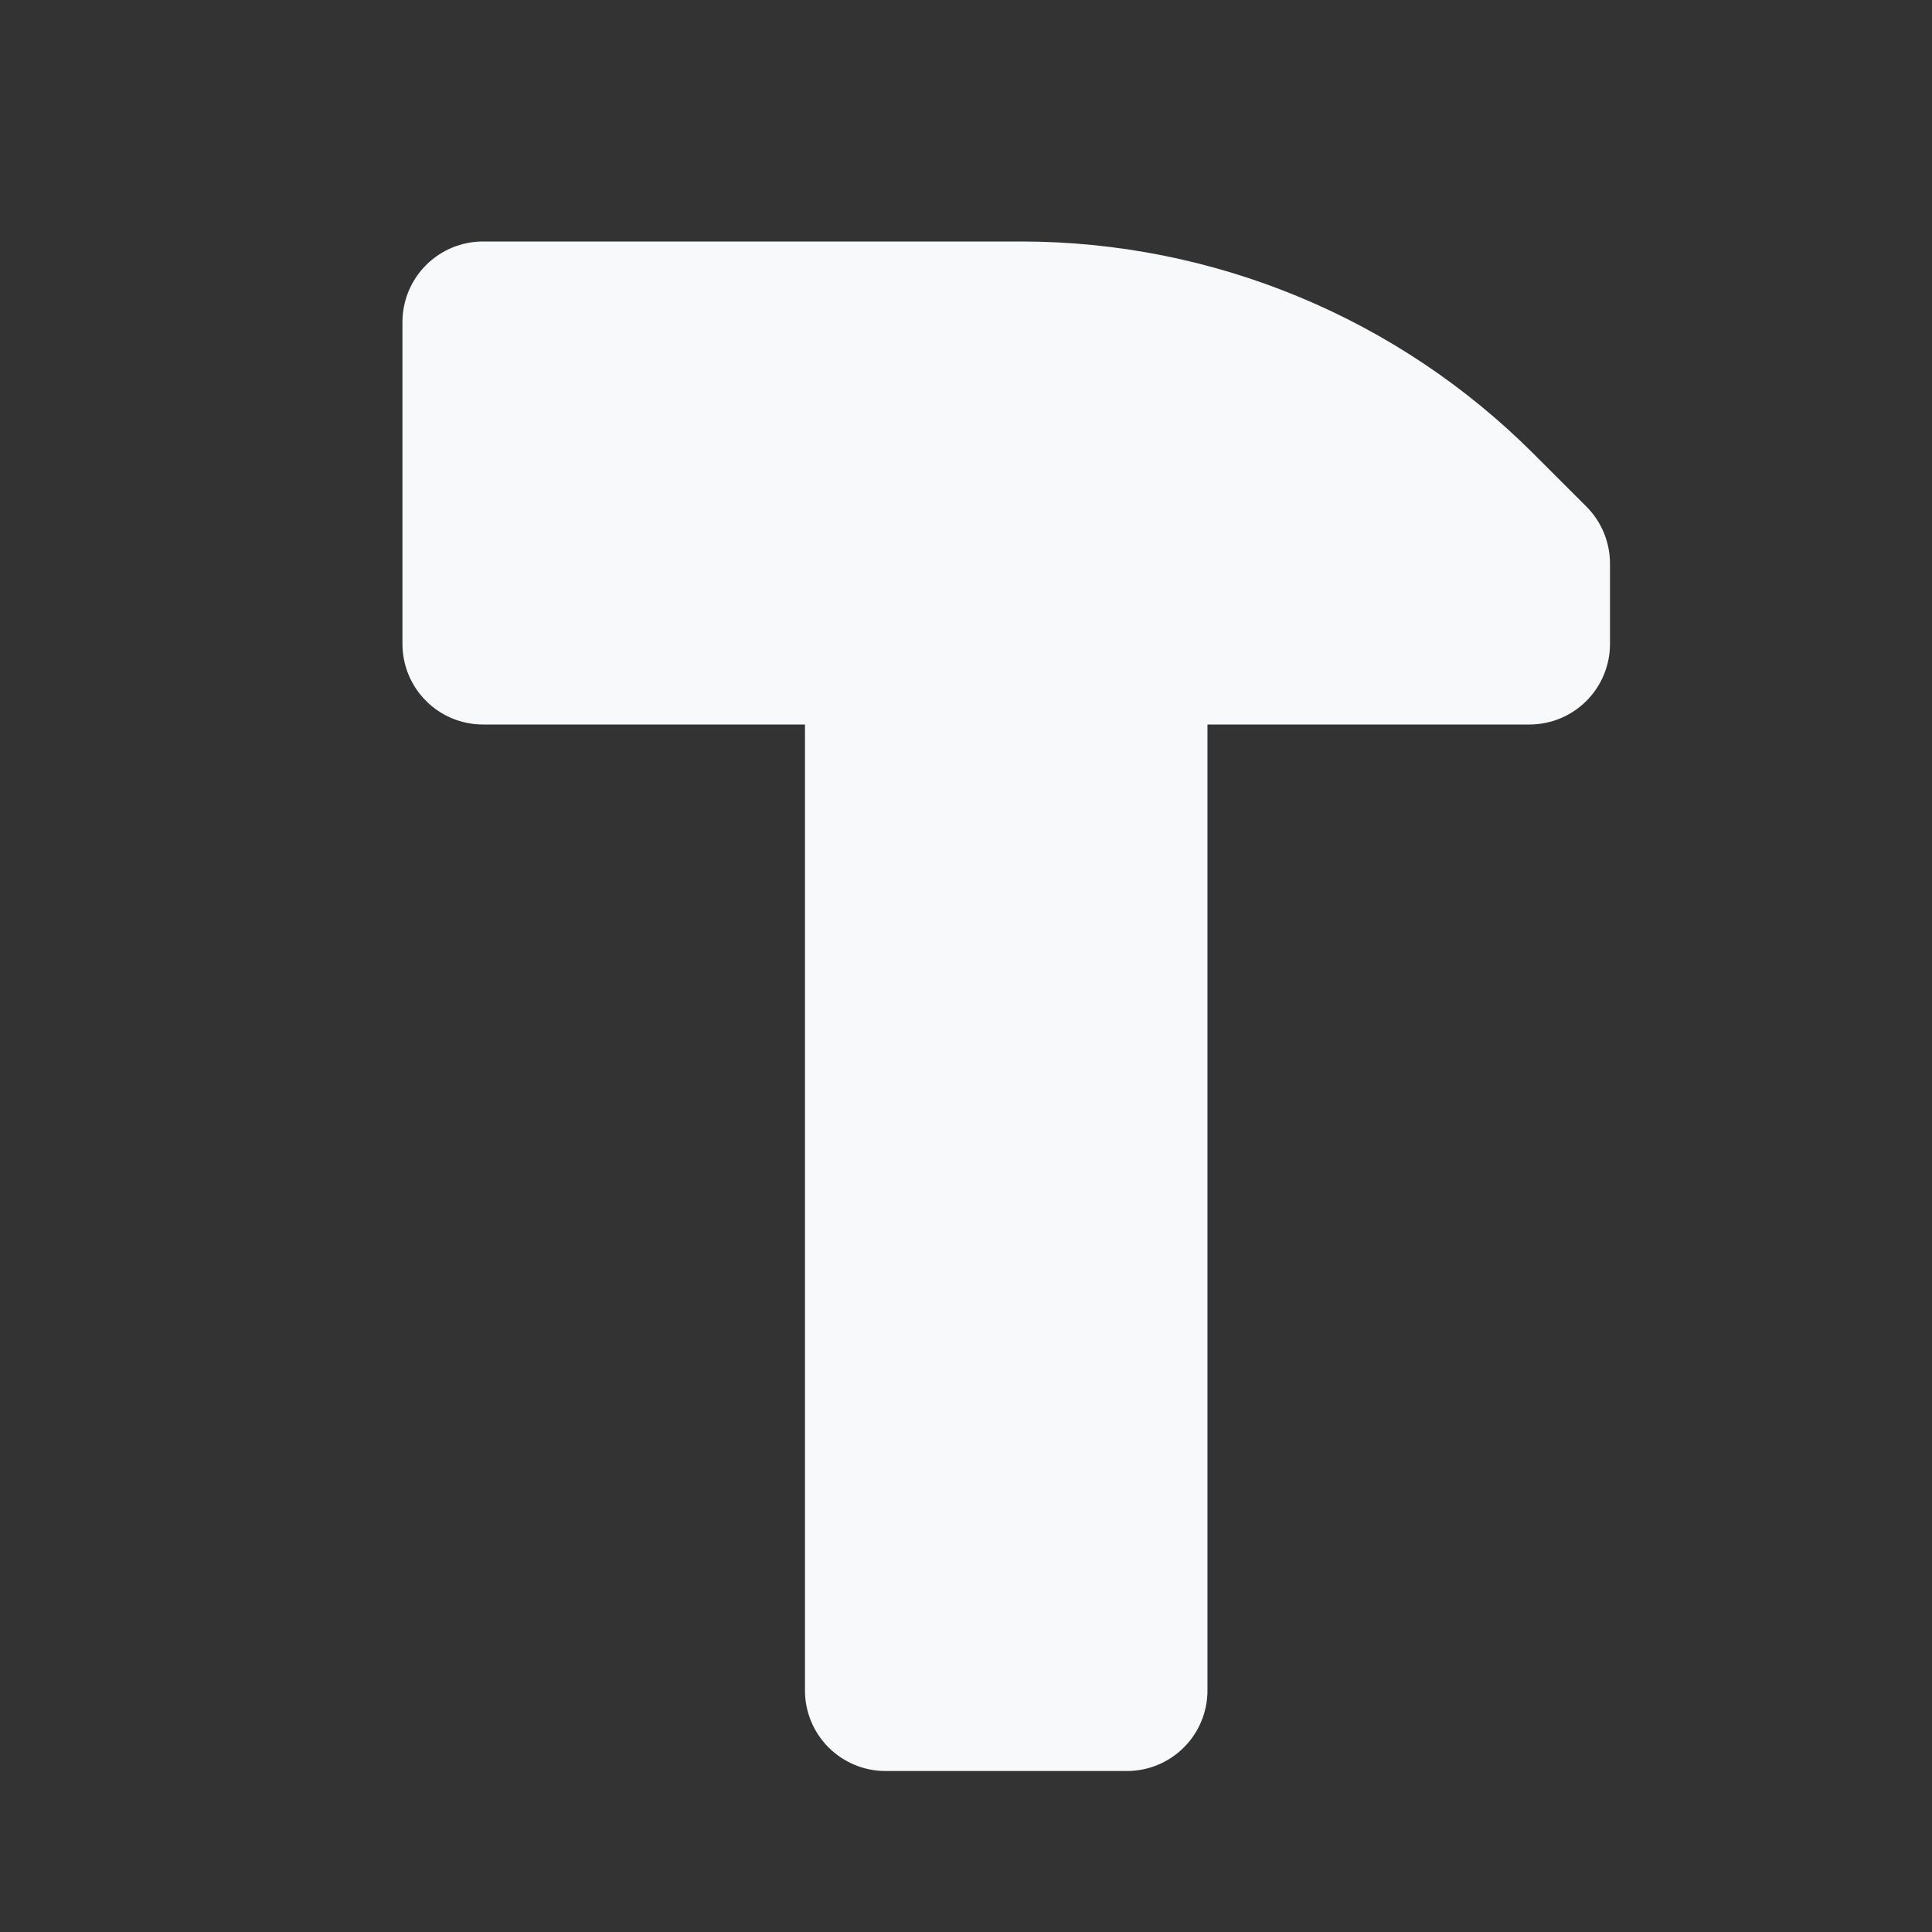 <svg width="55" height="55" viewBox="0 0 55 55" fill="none" xmlns="http://www.w3.org/2000/svg">
<rect x="0" y="0" width="55" height="55" fill="#333333" stroke="none"/>
<path fill-rule="evenodd" clip-rule="evenodd" d="M13.749 6.875C13.141 6.875 12.559 7.116 12.129 7.546C11.699 7.976 11.457 8.559 11.457 9.167V18.333C11.457 18.941 11.699 19.524 12.129 19.954C12.559 20.384 13.141 20.625 13.749 20.625H22.916V48.125C22.916 48.733 23.157 49.316 23.587 49.745C24.017 50.175 24.6 50.417 25.207 50.417H32.083C32.69 50.417 33.273 50.175 33.703 49.745C34.133 49.316 34.374 48.733 34.374 48.125V20.625H43.541C44.149 20.625 44.731 20.384 45.161 19.954C45.591 19.524 45.833 18.941 45.833 18.333V16.042C45.832 15.434 45.591 14.851 45.161 14.421L43.655 12.916C41.74 11.001 39.467 9.481 36.964 8.445C34.462 7.408 31.78 6.875 29.071 6.875H13.749Z" fill="#F8F9FA"/>
</svg>
